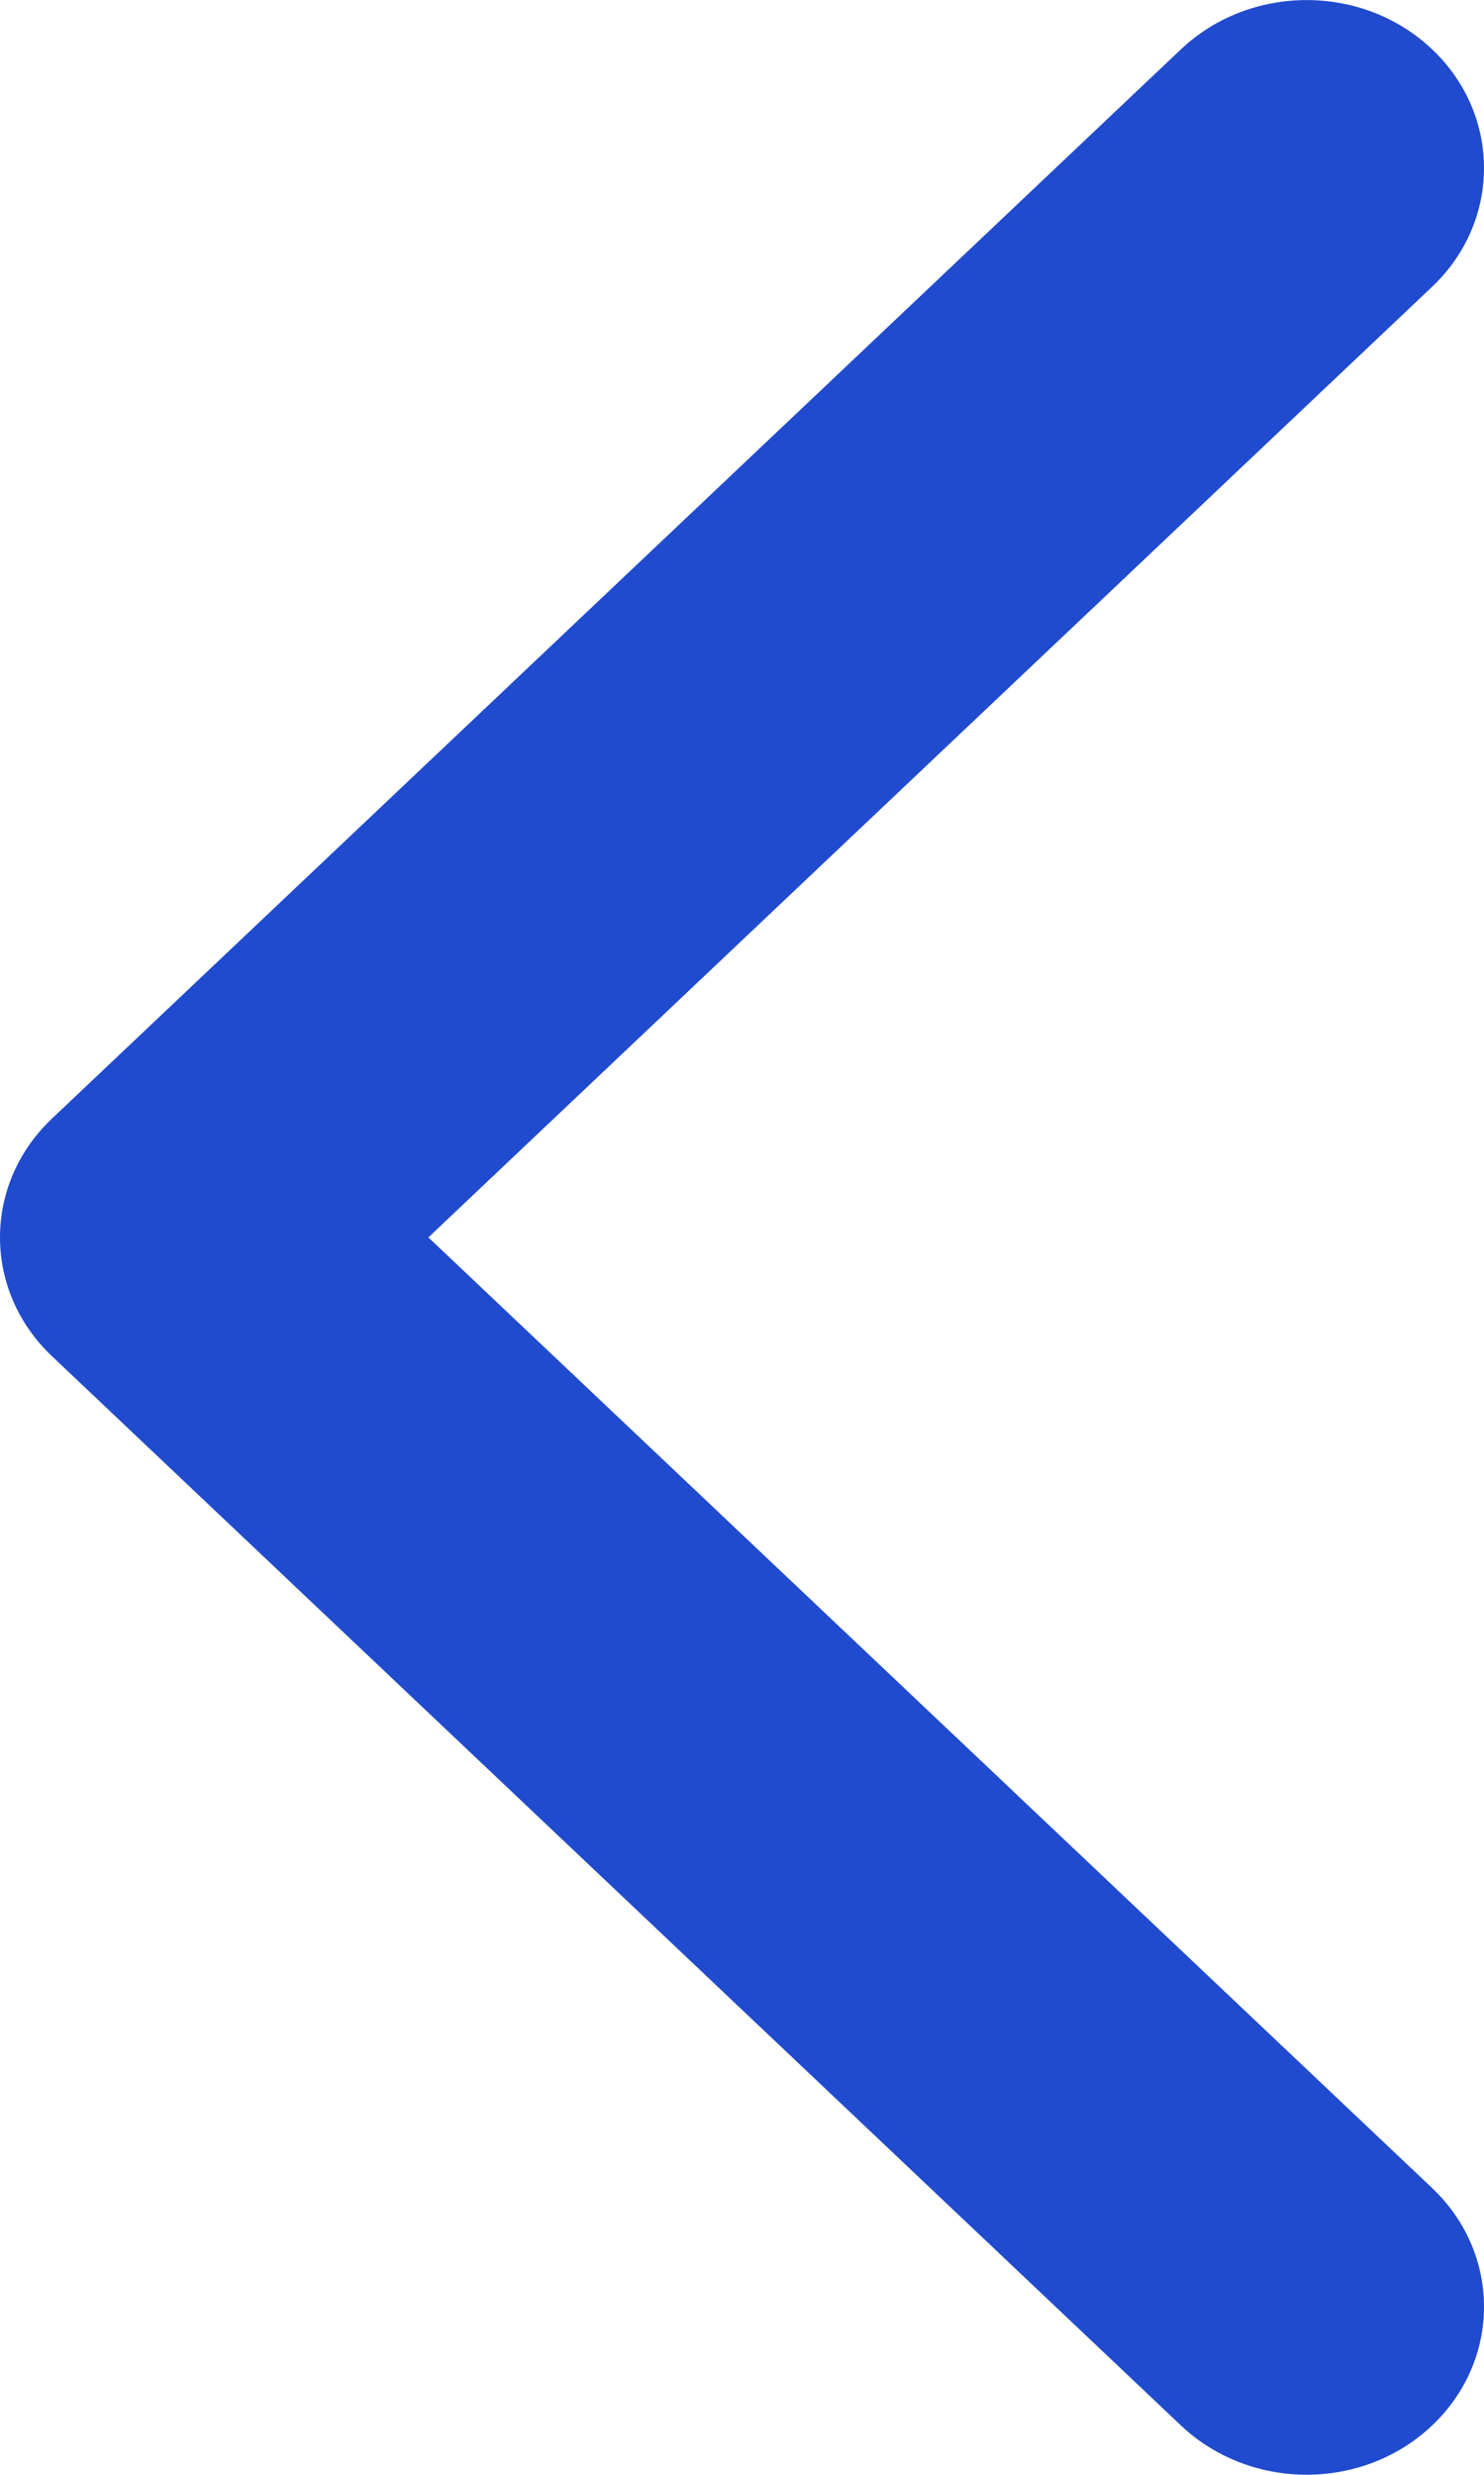 <svg width="6" height="10" viewBox="0 0 6 10" fill="none" xmlns="http://www.w3.org/2000/svg">
<path fill-rule="evenodd" clip-rule="evenodd" d="M4.775 9.801L0.21 5.48C-0.07 5.215 -0.07 4.785 0.21 4.52L4.775 0.199C5.056 -0.066 5.51 -0.066 5.79 0.199C6.07 0.464 6.07 0.894 5.79 1.159L1.732 5L5.79 8.841C6.07 9.106 6.07 9.536 5.79 9.801C5.51 10.066 5.056 10.066 4.775 9.801Z" fill="#214BCE"/>
</svg>
